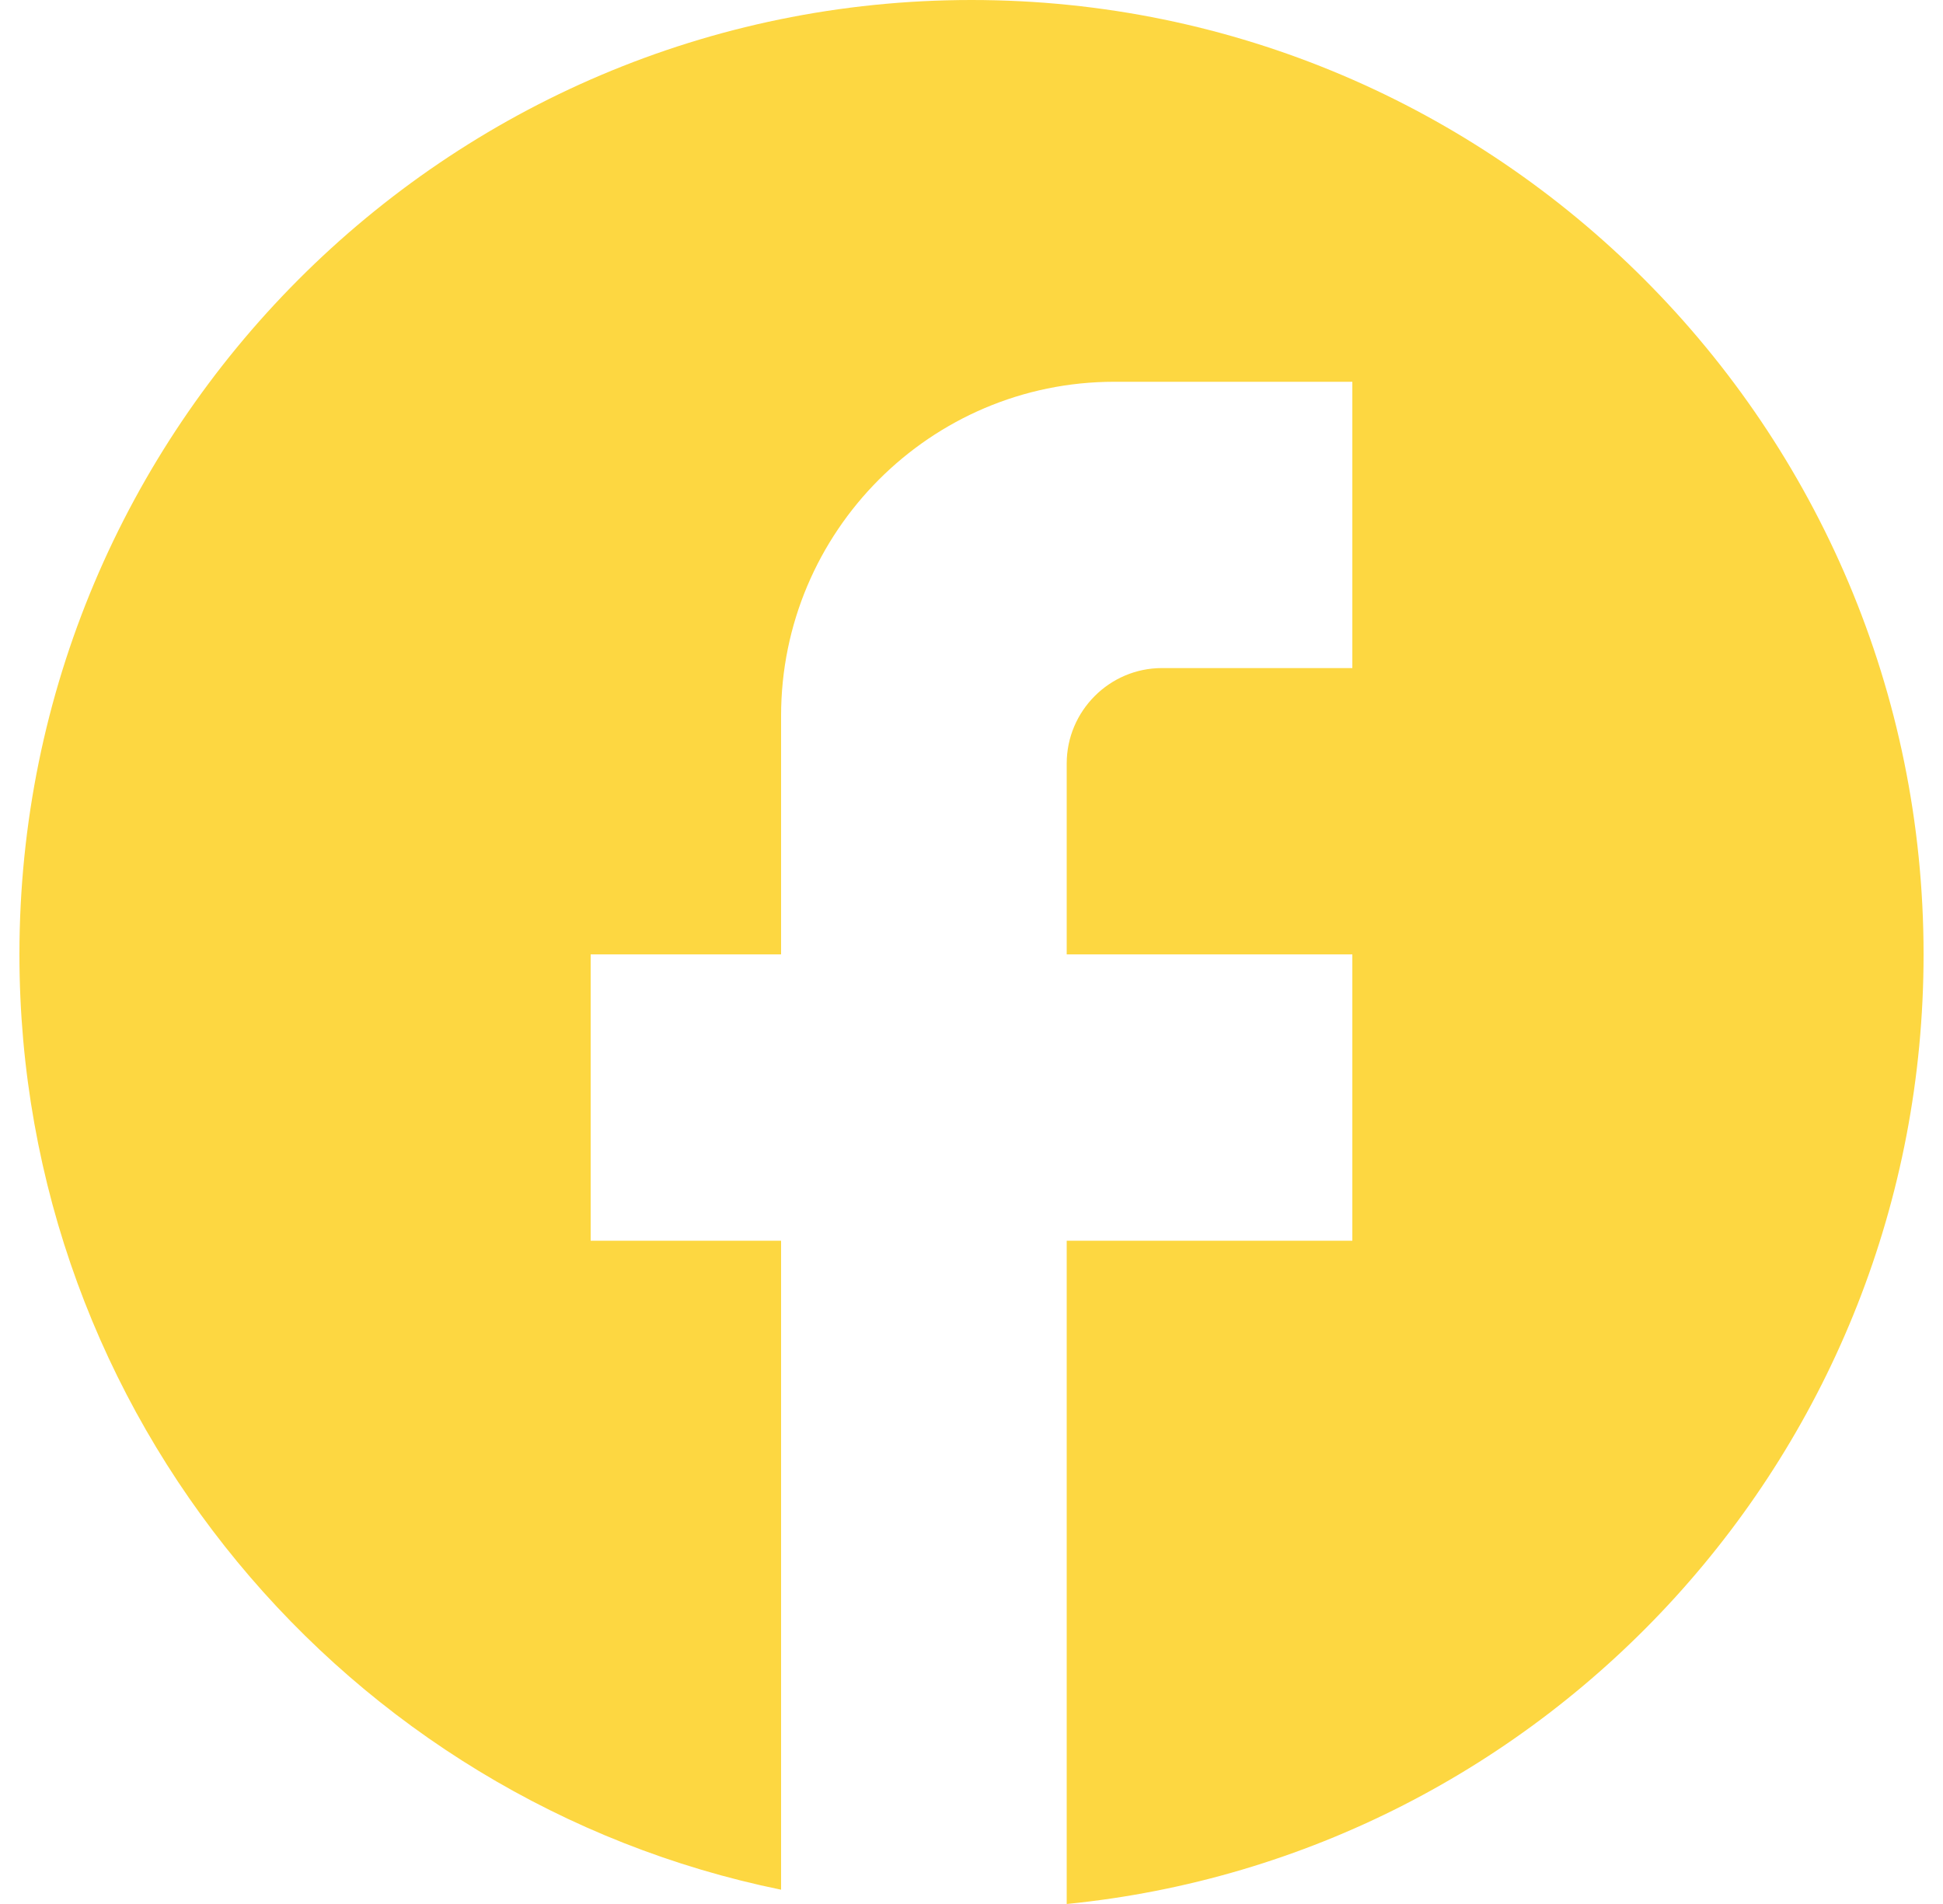 <svg width="50" height="49" viewBox="0 0 50 49" fill="none" xmlns="http://www.w3.org/2000/svg">
<path d="M49.5 24.561C49.5 11.004 38.524 0 25 0C11.476 0 0.5 11.004 0.5 24.561C0.5 36.449 8.928 46.347 20.1 48.632V31.93H15.2V24.561H20.1V18.421C20.1 13.681 23.947 9.825 28.675 9.825H34.8V17.193H29.9C28.552 17.193 27.45 18.298 27.45 19.649V24.561H34.8V31.93H27.45V49C39.822 47.772 49.5 37.309 49.5 24.561Z" fill="#FDD741"/>
</svg>
